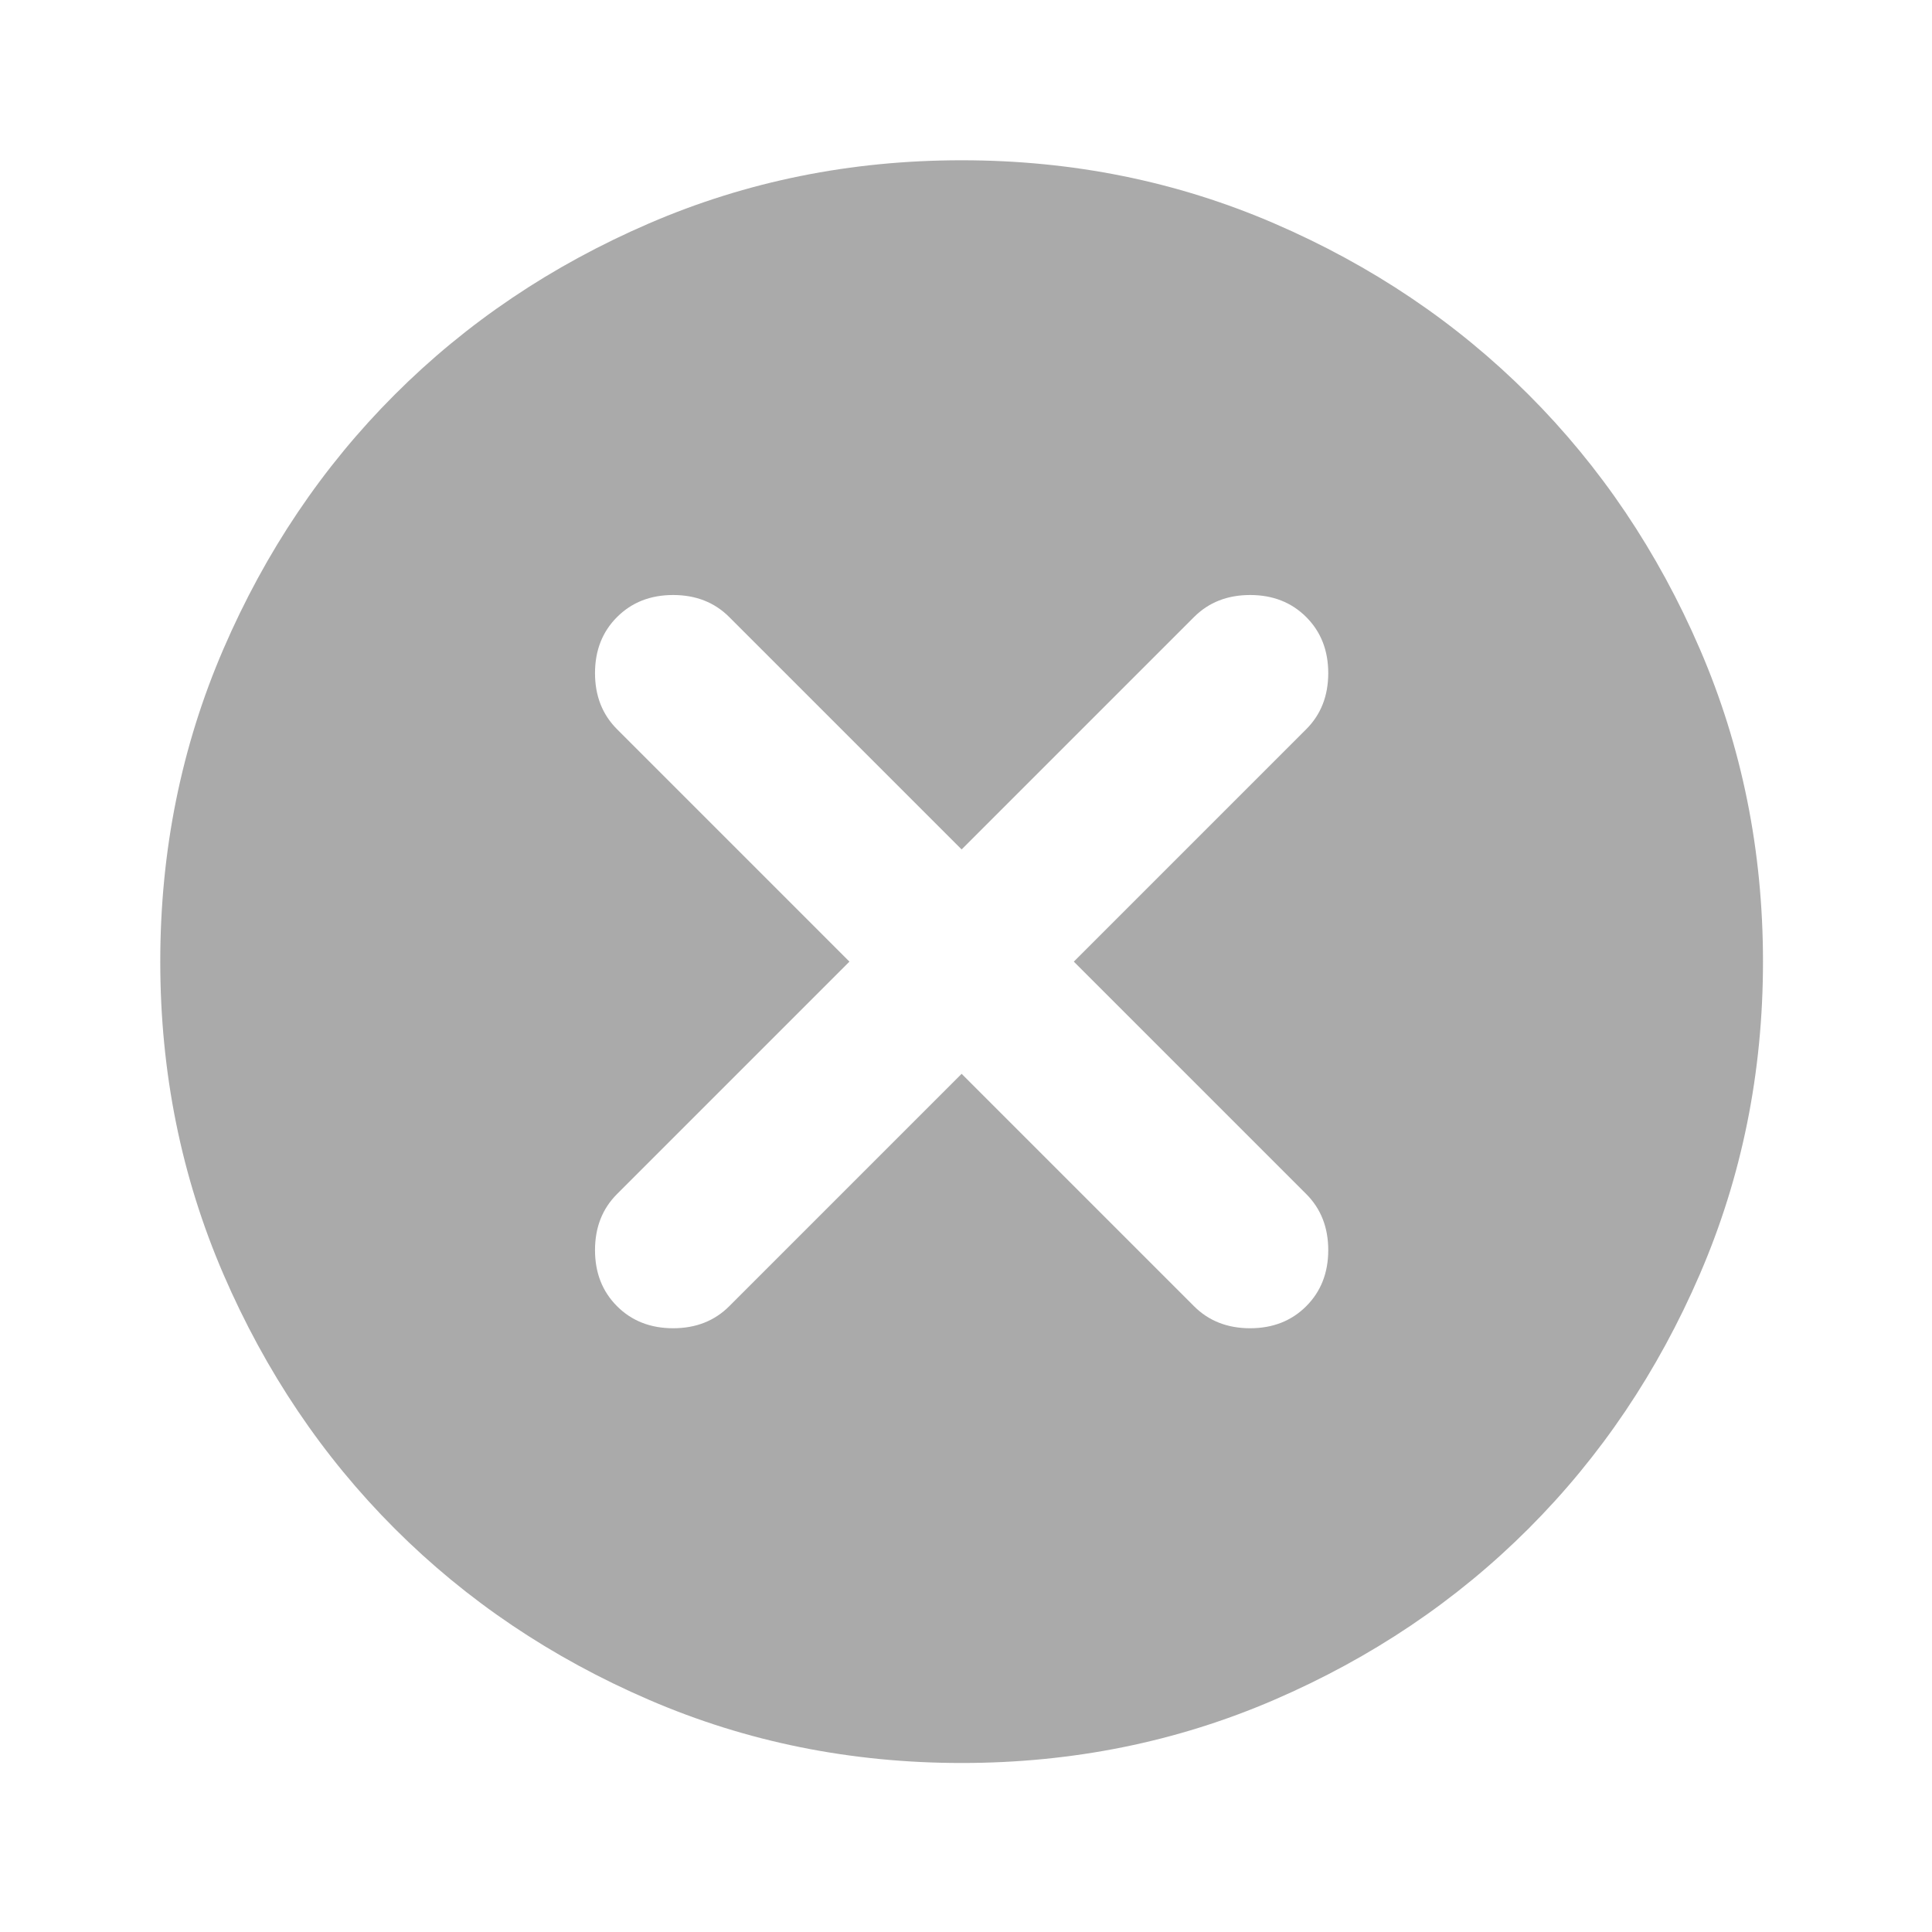 <svg width="156" height="156" viewBox="0 0 156 156" fill="none" xmlns="http://www.w3.org/2000/svg">
<path d="M77.647 86.706L96.412 105.471C97.598 106.657 99.108 107.25 100.941 107.25C102.774 107.25 104.284 106.657 105.471 105.471C106.657 104.284 107.25 102.774 107.25 100.941C107.25 99.108 106.657 97.598 105.471 96.412L86.706 77.647L105.471 58.882C106.657 57.696 107.25 56.186 107.25 54.353C107.25 52.52 106.657 51.01 105.471 49.824C104.284 48.637 102.774 48.044 100.941 48.044C99.108 48.044 97.598 48.637 96.412 49.824L77.647 68.588L58.882 49.824C57.696 48.637 56.186 48.044 54.353 48.044C52.52 48.044 51.01 48.637 49.824 49.824C48.637 51.01 48.044 52.52 48.044 54.353C48.044 56.186 48.637 57.696 49.824 58.882L68.588 77.647L49.824 96.412C48.637 97.598 48.044 99.108 48.044 100.941C48.044 102.774 48.637 104.284 49.824 105.471C51.01 106.657 52.52 107.25 54.353 107.25C56.186 107.25 57.696 106.657 58.882 105.471L77.647 86.706ZM77.647 142.353C68.696 142.353 60.284 140.654 52.412 137.257C44.539 133.86 37.691 129.25 31.868 123.426C26.044 117.603 21.434 110.755 18.037 102.882C14.64 95.01 12.941 86.598 12.941 77.647C12.941 68.696 14.64 60.284 18.037 52.412C21.434 44.539 26.044 37.691 31.868 31.868C37.691 26.044 44.539 21.434 52.412 18.037C60.284 14.64 68.696 12.941 77.647 12.941C86.598 12.941 95.01 14.64 102.882 18.037C110.755 21.434 117.603 26.044 123.426 31.868C129.25 37.691 133.86 44.539 137.257 52.412C140.654 60.284 142.353 68.696 142.353 77.647C142.353 86.598 140.654 95.01 137.257 102.882C133.86 110.755 129.25 117.603 123.426 123.426C117.603 129.25 110.755 133.86 102.882 137.257C95.01 140.654 86.598 142.353 77.647 142.353Z" fill="#AAAAAA"/>
</svg>
